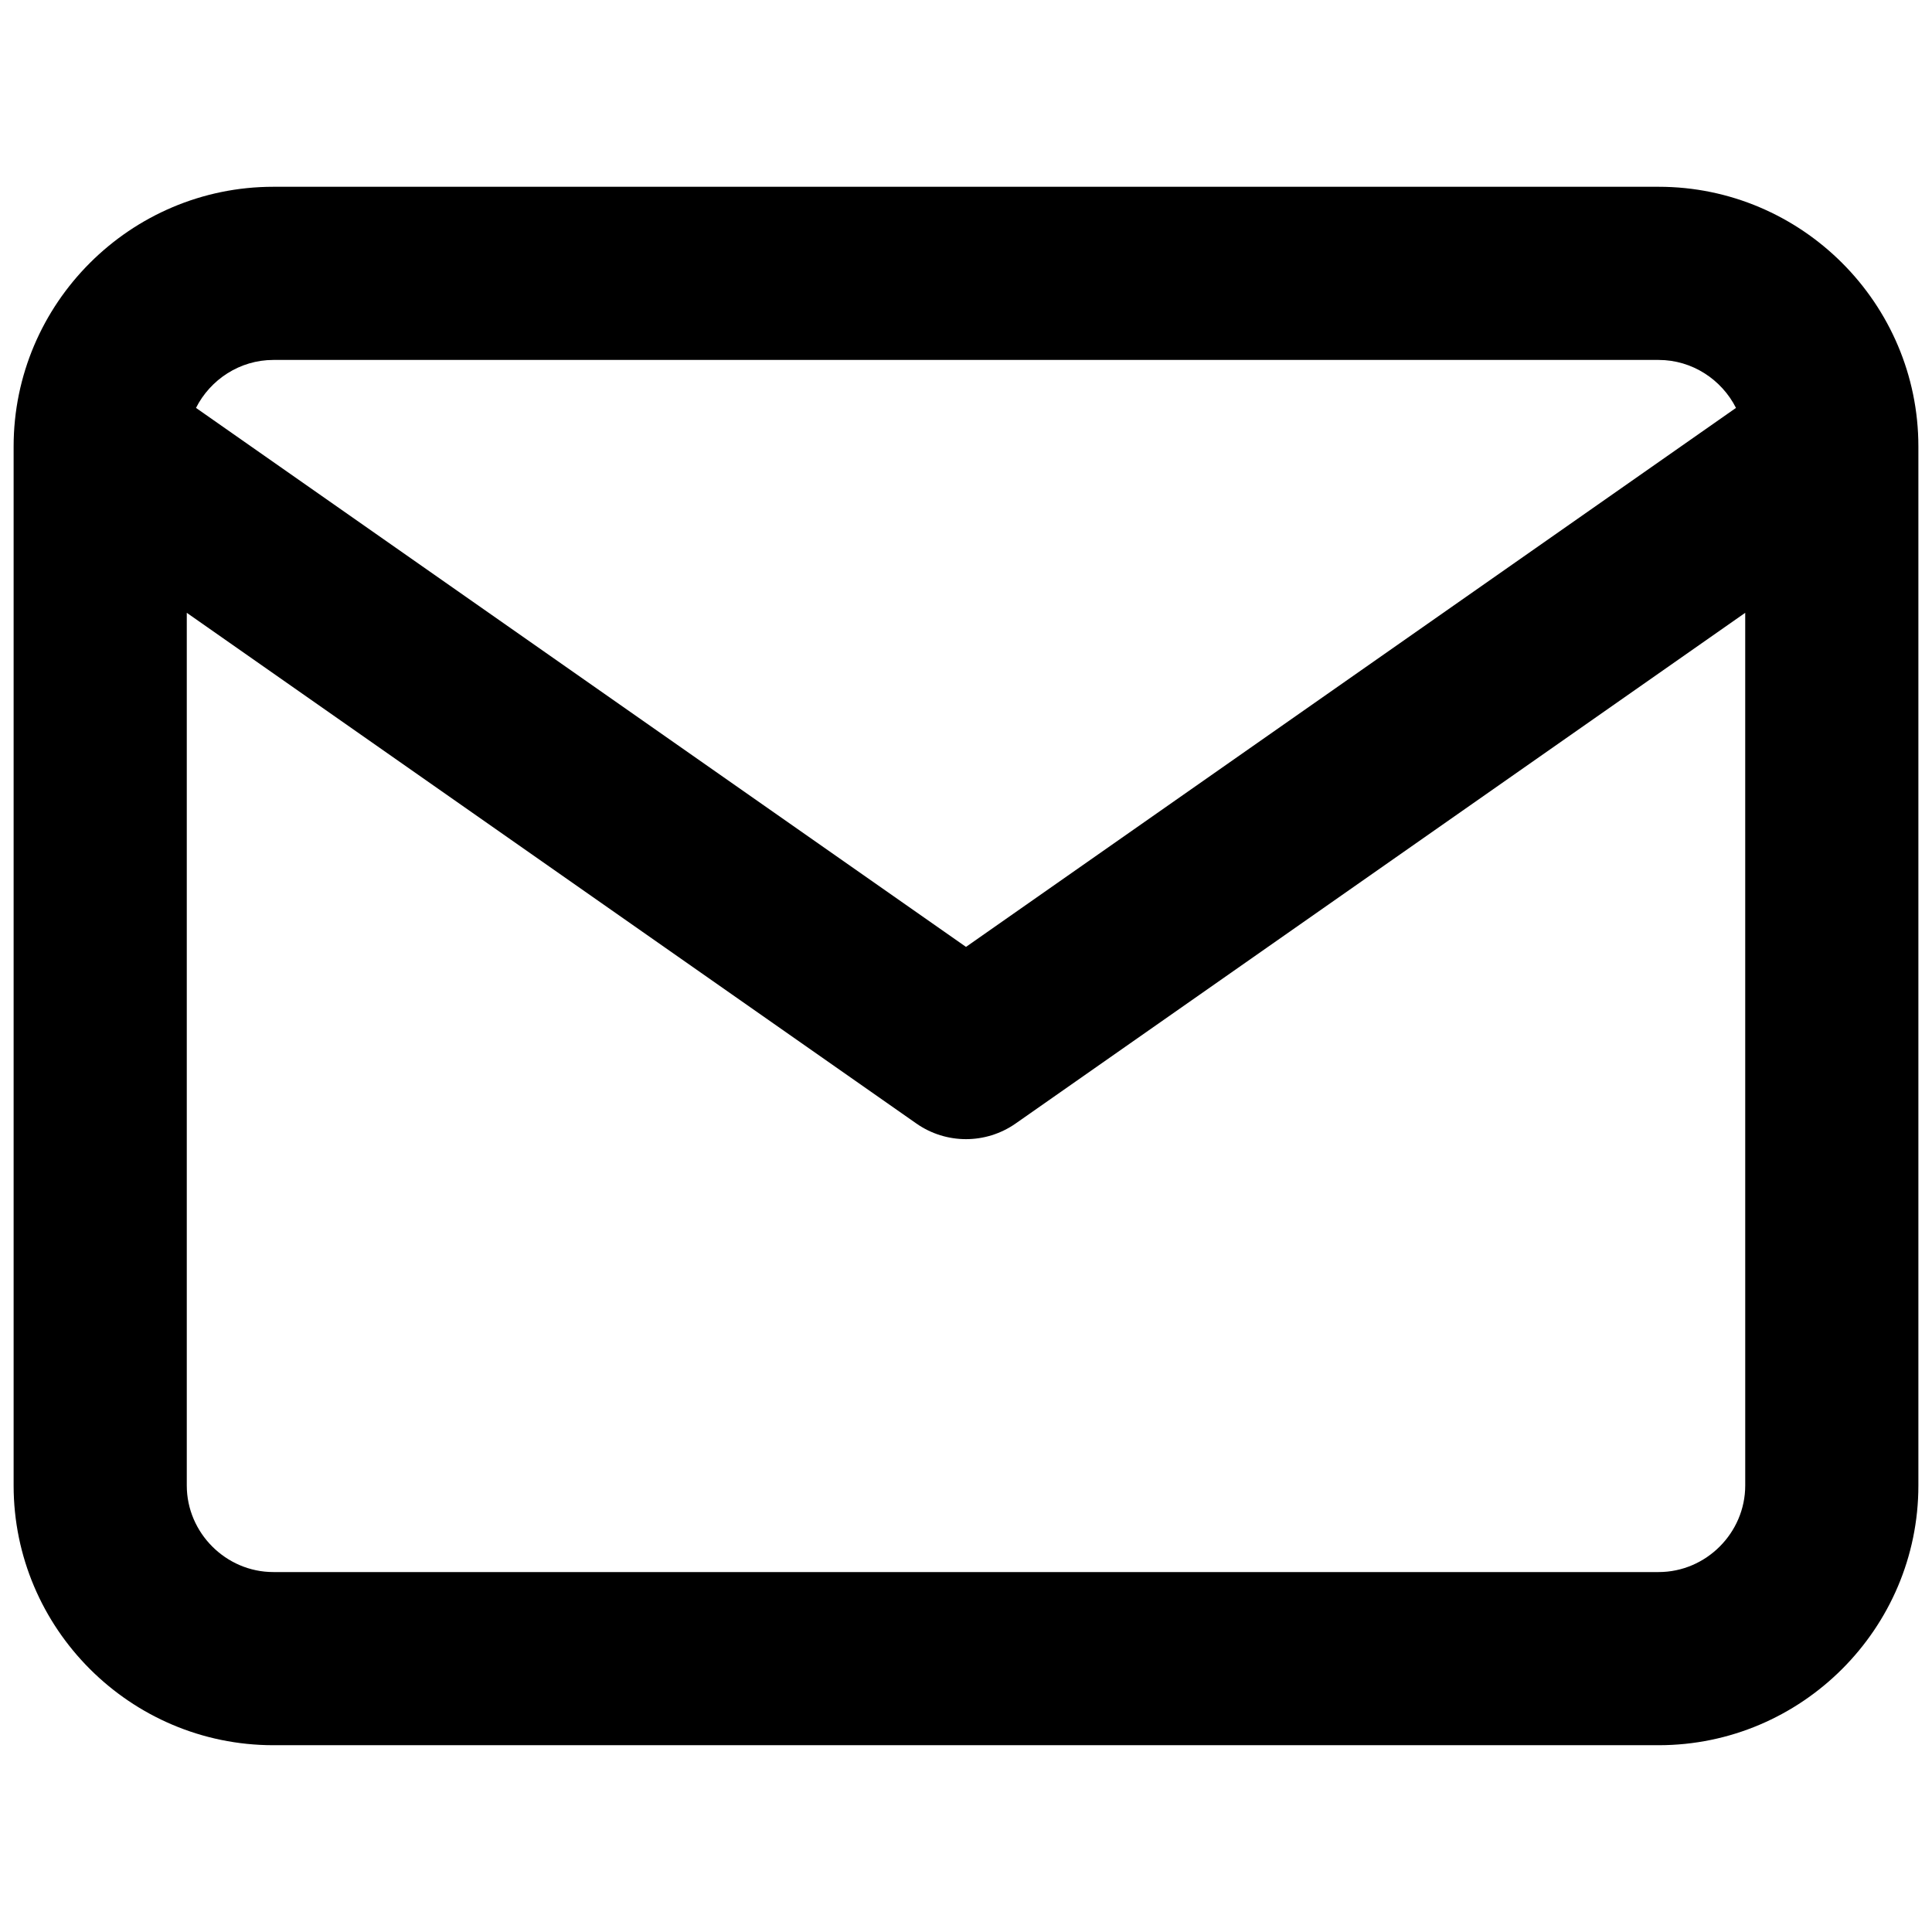 <svg version="0.0" viewBox="0 0 1e3 1e3" xmlns="http://www.w3.org/2000/svg">
 <path d="m101.45 211.13 398.55 278.98 398.54-278.98c-7.412-14.655-22.649-24.824-40.036-24.824h-717.02c-17.386 0-32.626 10.169-40.037 24.824zm801.87 106.06-377.62 264.33c-15.434 10.805-35.967 10.805-51.401 0l-377.62-264.33v451.69c0 24.544 20.268 44.814 44.814 44.814h717.02c24.544 0 44.814-20.269 44.814-44.814zm-896.27-86.072c0-74.045 60.396-134.44 134.44-134.44h717.02c74.045 0 134.44 60.396 134.44 134.44v537.76c0 74.045-60.395 134.44-134.44 134.44h-717.02c-74.045 0-134.44-60.395-134.44-134.44z" clip-rule="evenodd" fill-rule="evenodd" stroke-width="44.814"/>
</svg>
